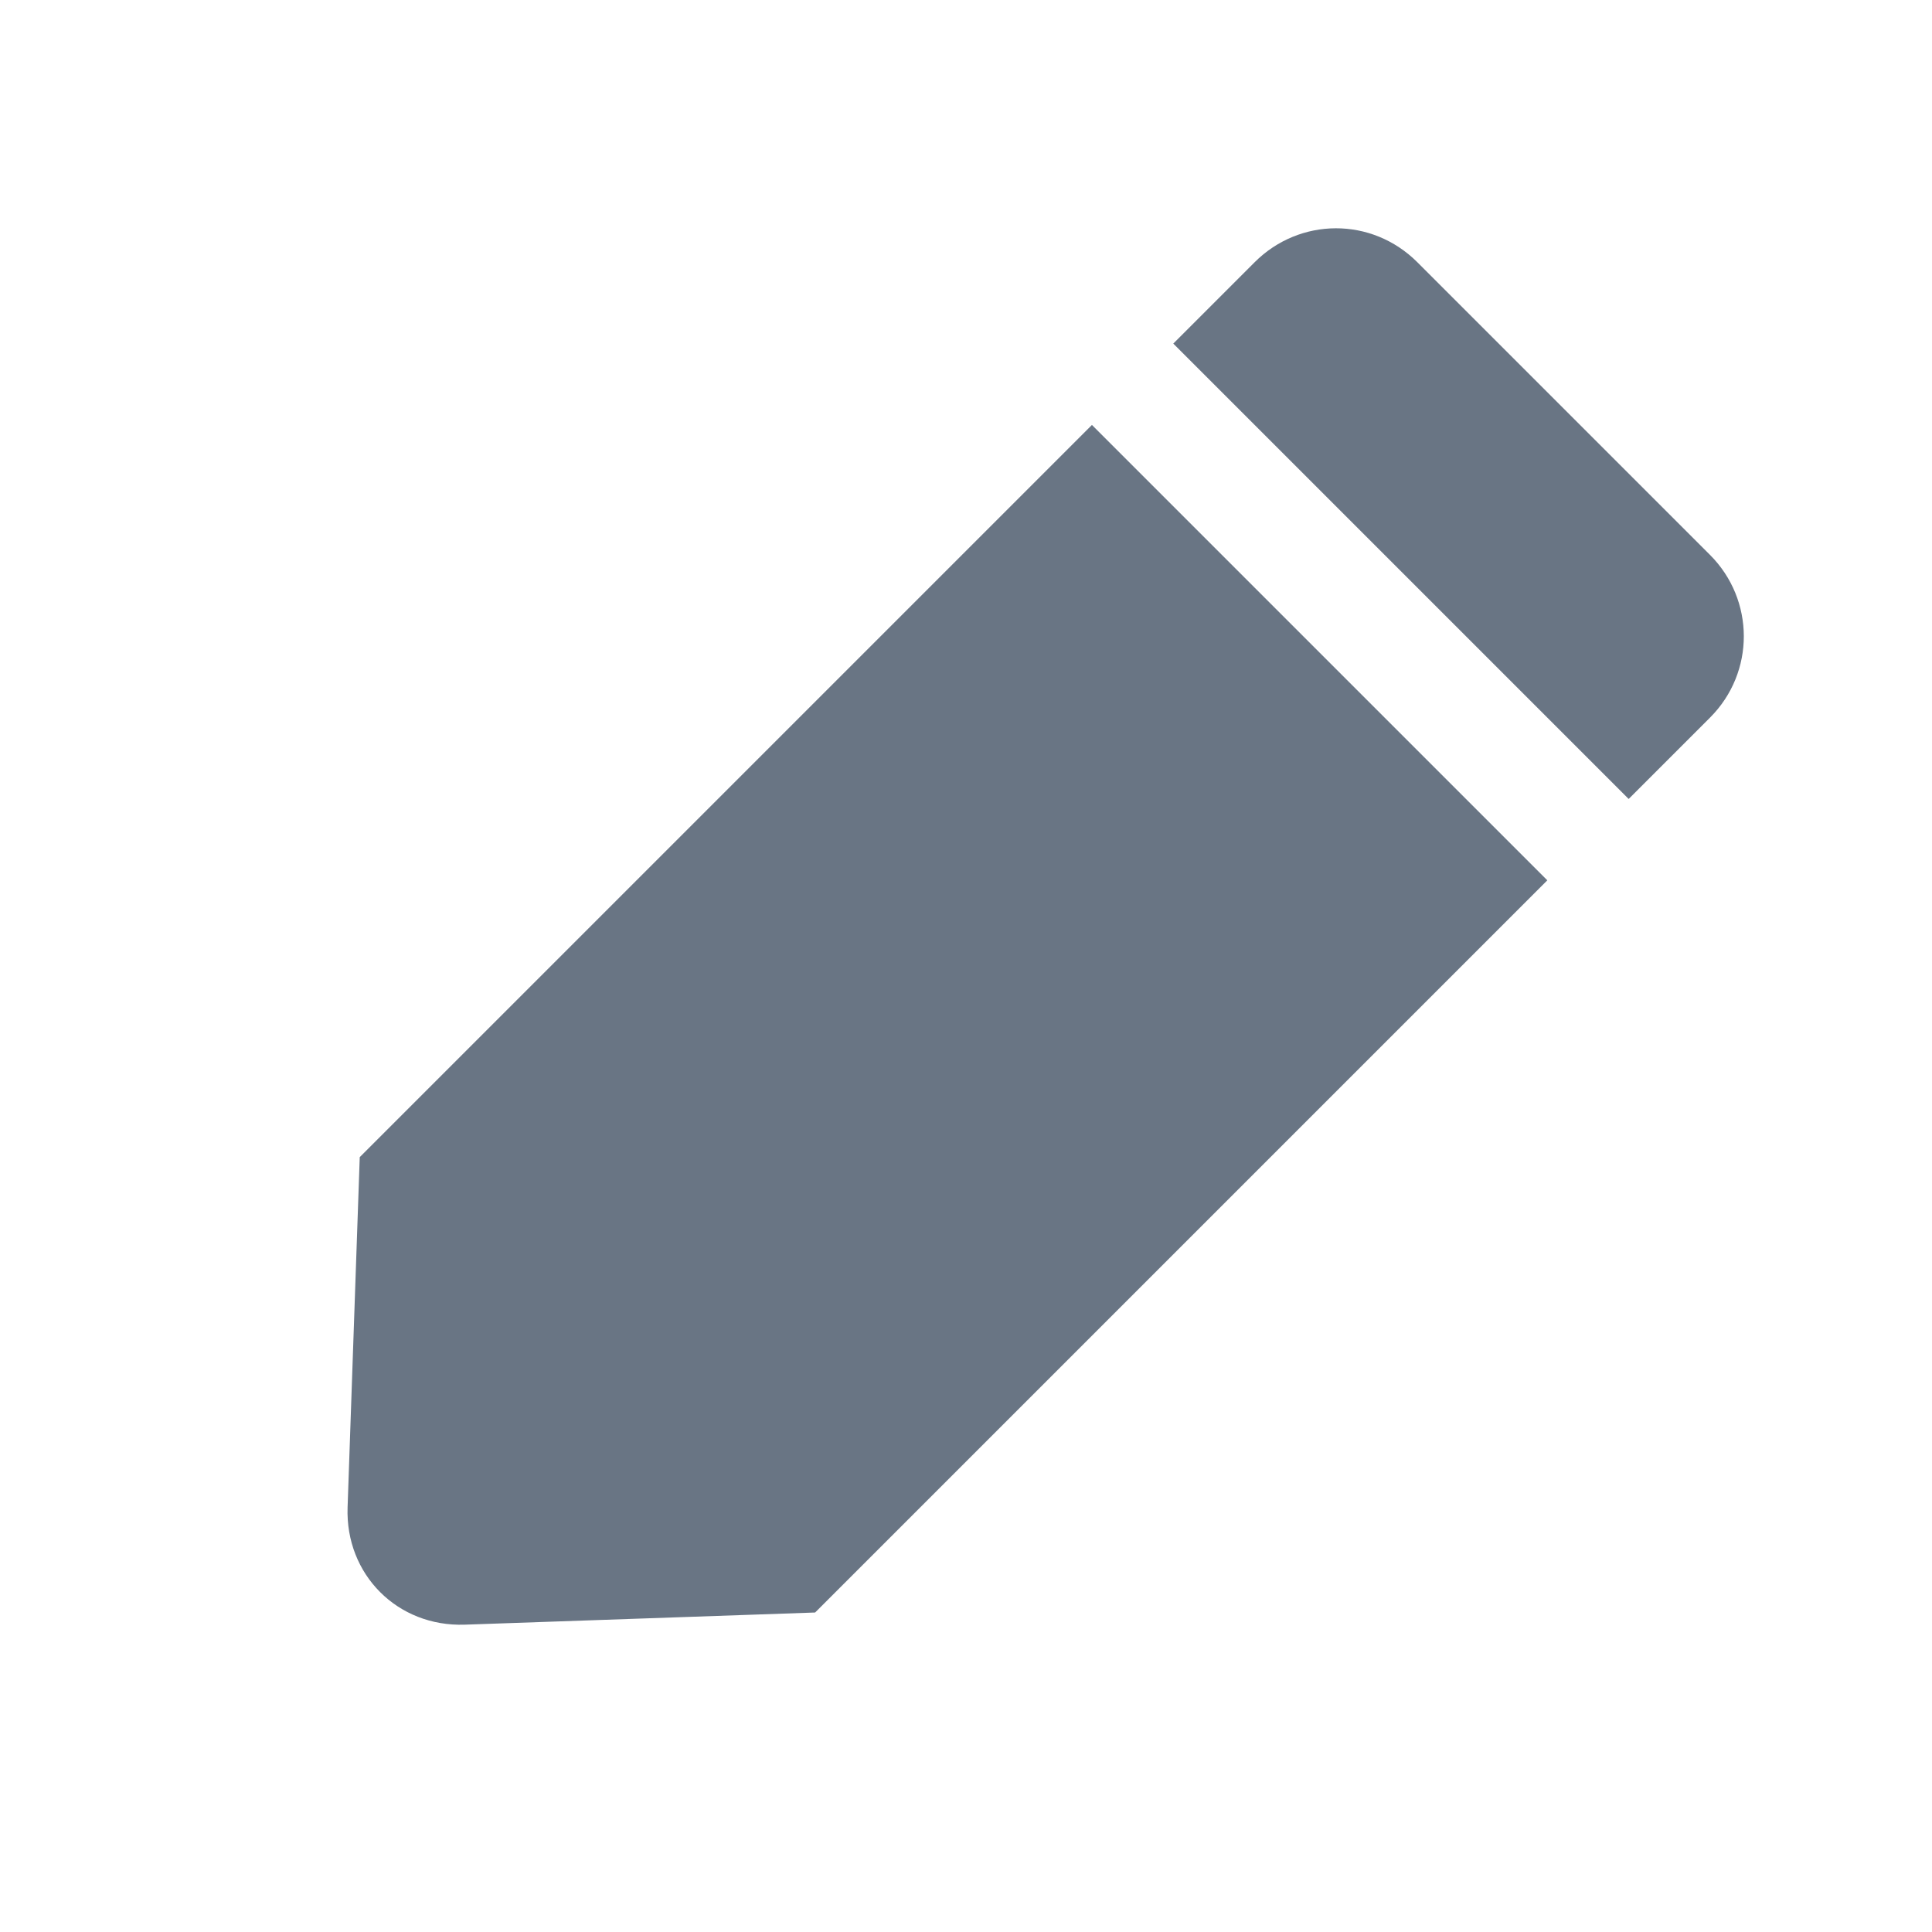 <?xml version="1.0" standalone="no"?><!DOCTYPE svg PUBLIC "-//W3C//DTD SVG 1.1//EN" "http://www.w3.org/Graphics/SVG/1.1/DTD/svg11.dtd"><svg t="1711336873108" class="icon" viewBox="0 0 1024 1024" version="1.1" xmlns="http://www.w3.org/2000/svg" p-id="2326" xmlns:xlink="http://www.w3.org/1999/xlink" width="16" height="16"><path d="M578.746 225.228 820.105 466.587 432.031 854.661 190.672 613.302 578.746 225.228ZM664.985 138.989C688.799 115.175 727.043 114.809 751.254 139.02L906.313 294.079C930.144 317.91 930.324 356.368 906.344 380.348L863.225 423.468 621.866 182.109 664.985 138.989ZM184.228 798.949C182.994 834.511 210.676 862.344 246.384 861.105L432.031 854.661 190.672 613.302 184.228 798.949Z" fill="#697584" p-id="2327"></path></svg>
